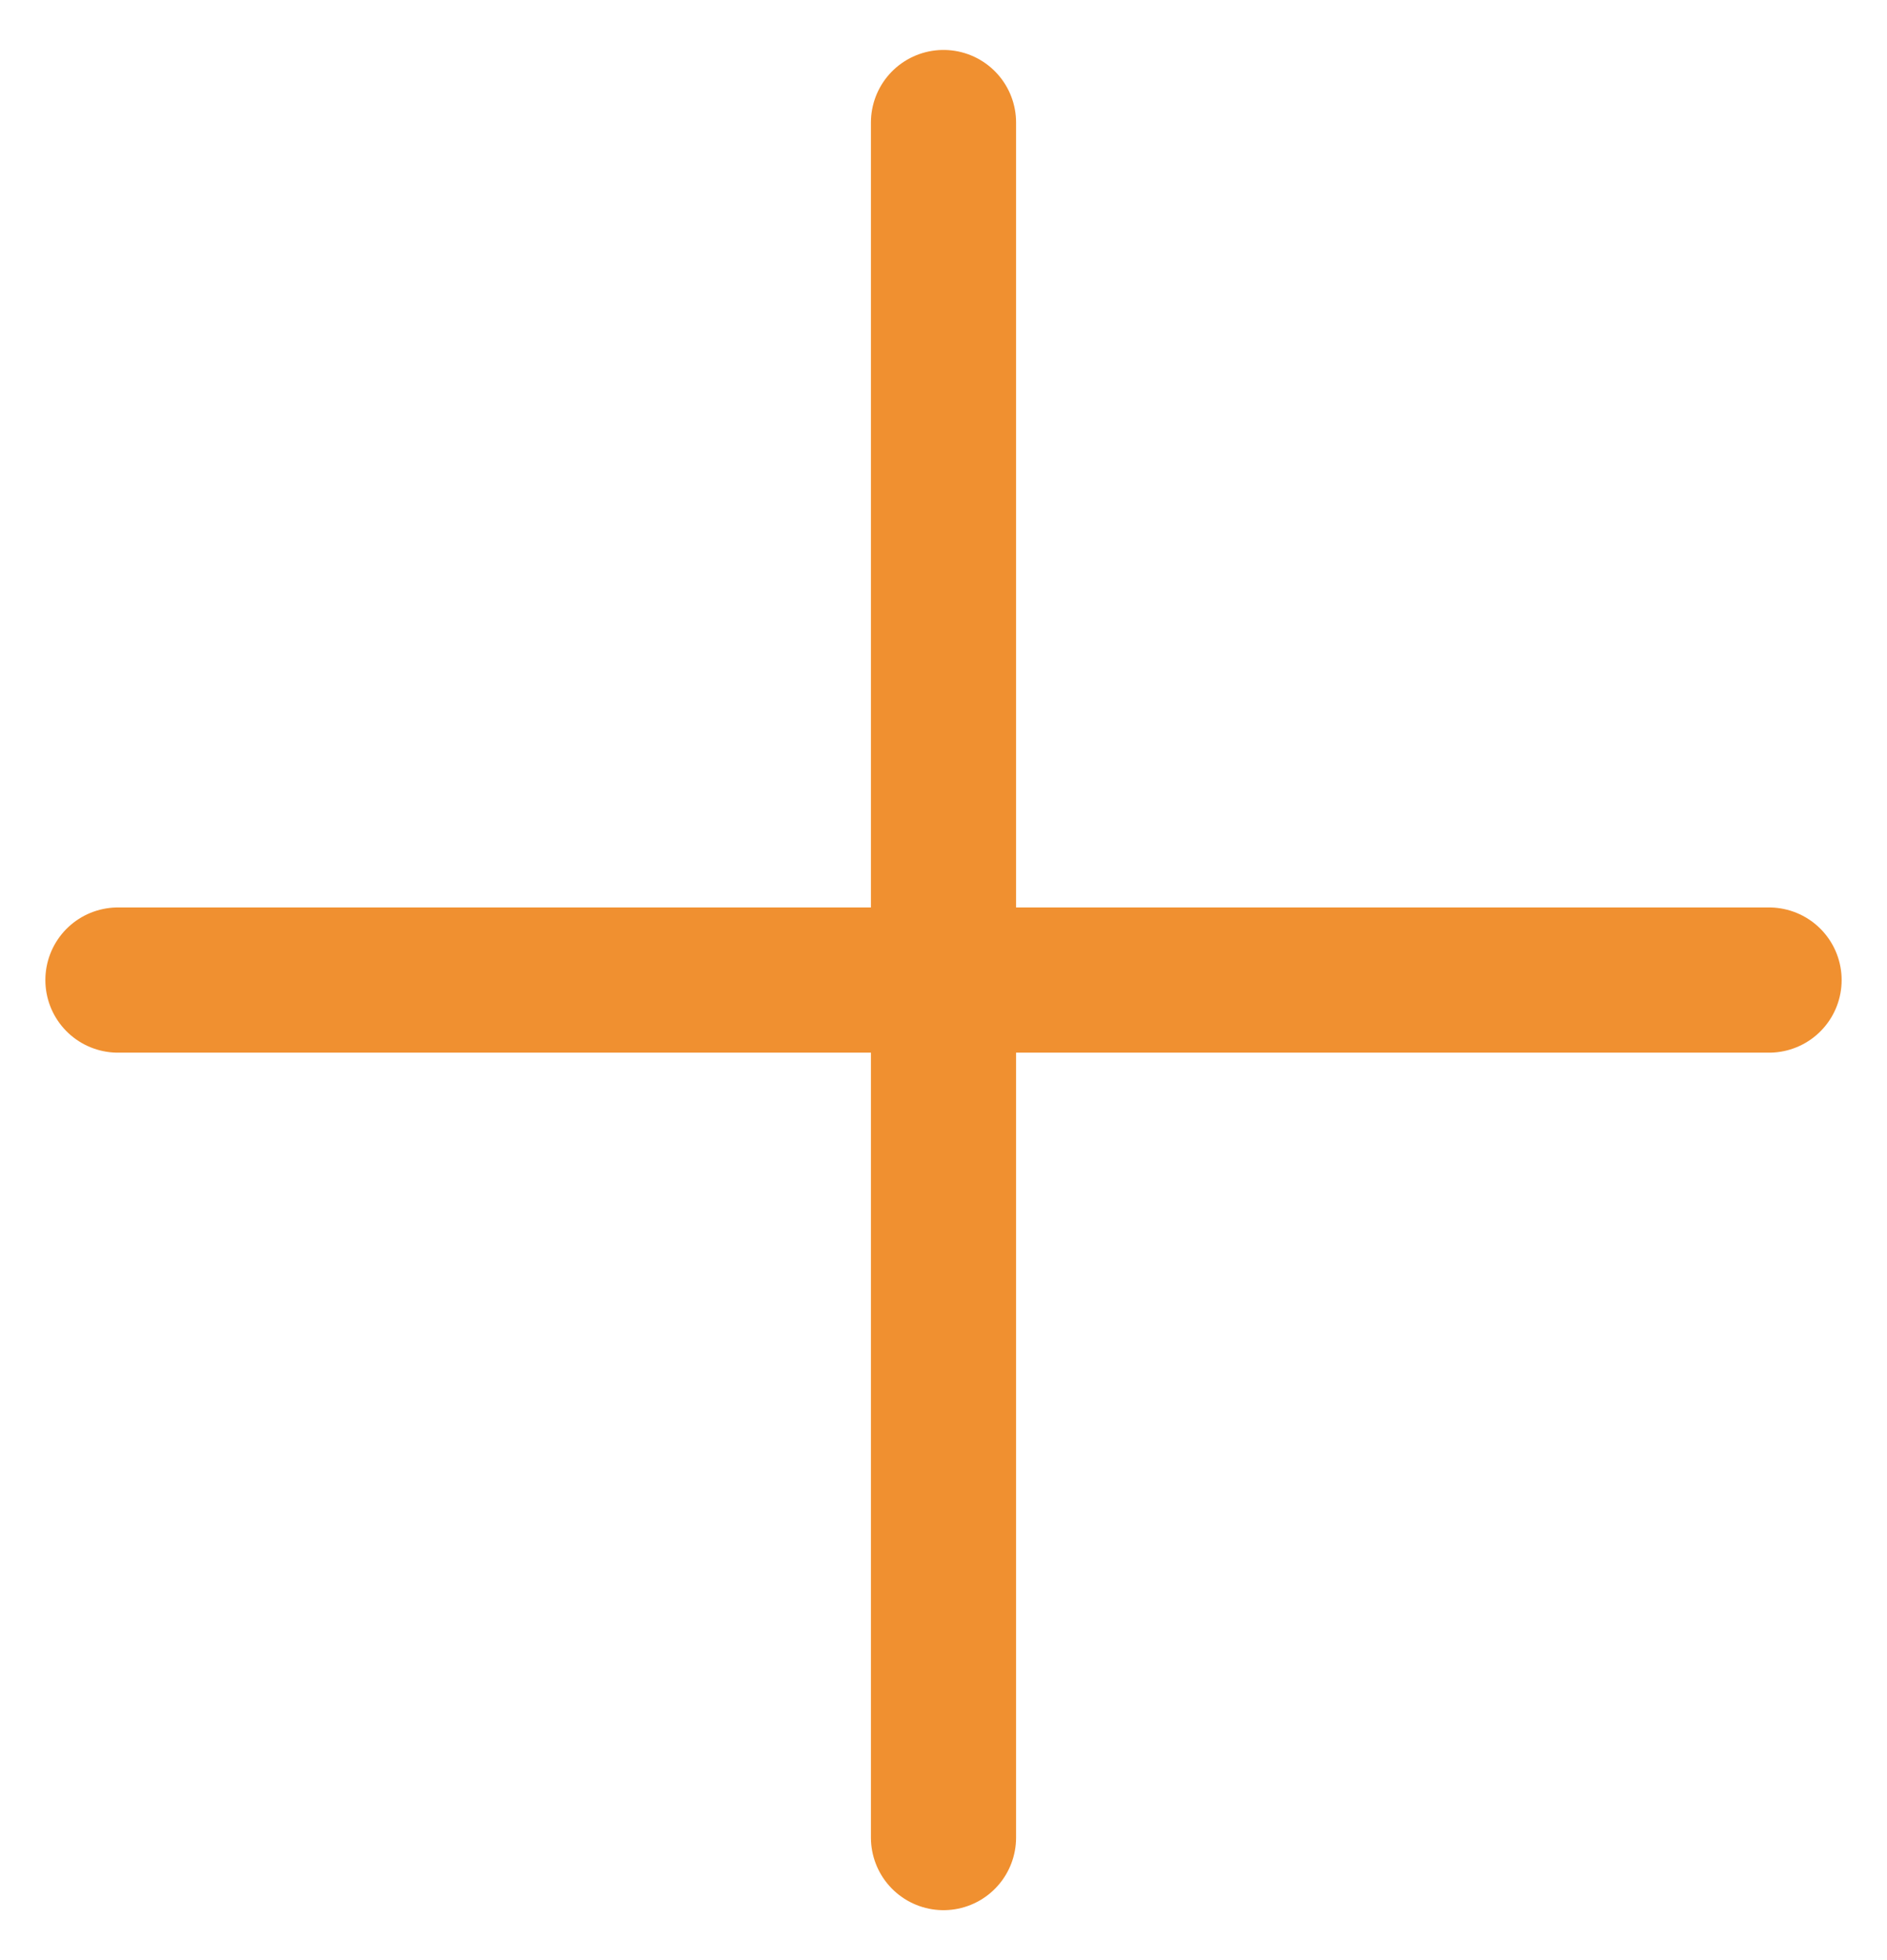 <svg width="26" height="27" viewBox="0 0 26 27" fill="none" xmlns="http://www.w3.org/2000/svg">
<g clip-path="url(#clip0_41_2)">
<path d="M13 1.688V25.312M1.625 13.5H24.375" stroke="#F09030" stroke-width="2" stroke-linecap="round" stroke-linejoin="round"/>
</g>
<defs>
<clipPath id="clip0_41_2">
<rect width="26" height="27" fill="white"/>
</clipPath>
</defs>
</svg>
